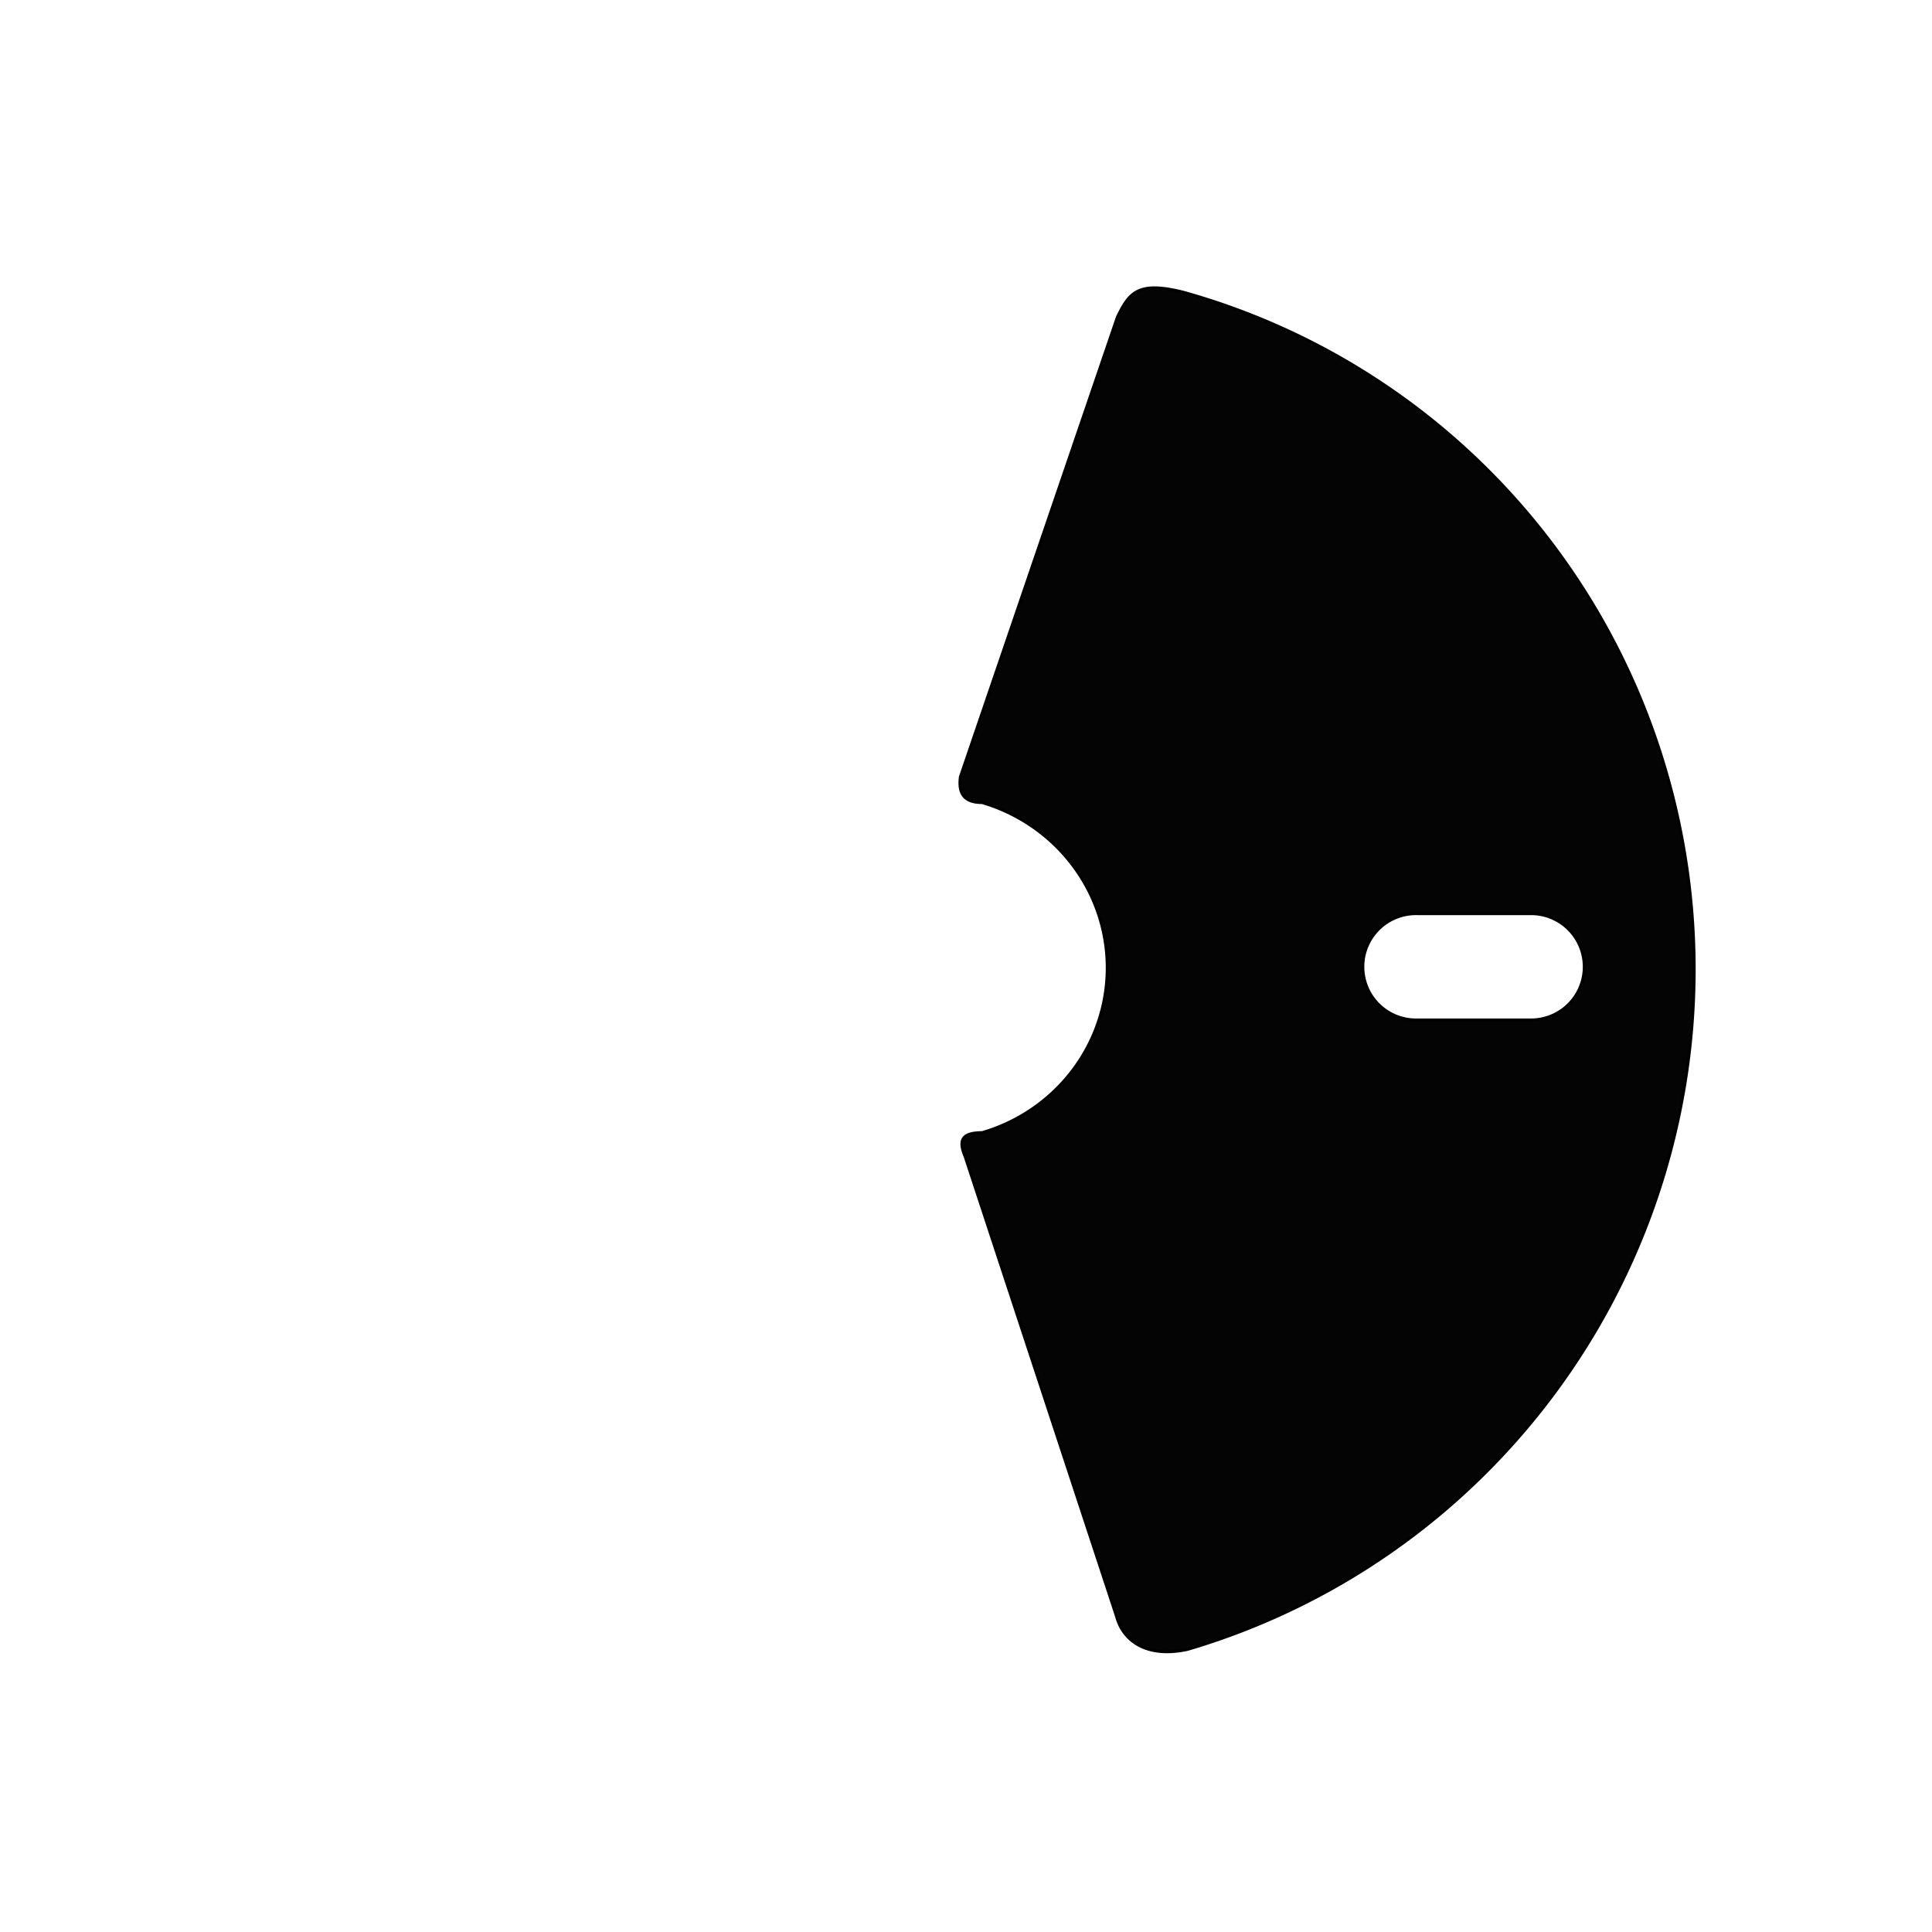 <?xml version="1.0" encoding="utf-8"?>
<svg
	version="1.1"
	xmlns="http://www.w3.org/2000/svg"
	xmlns:xlink="http://www.w3.org/1999/xlink"
	x="0%" y="0%"
	width="100%" height="100%"
	viewBox="0 0 24.0 24.0"
	enable-background="new 0 0 24.0 24.0"
	xml:space="preserve">
	<path
		fill="#040404"
		stroke="#000000"
		fill-opacity="1.000"
		stroke-opacity="1.000"
		fill-rule="nonzero"
		stroke-width="0.036"
		stroke-linejoin="miter"
		stroke-linecap="square"
		d="M14.70,3.63A8.77 8.70 105.09 0 1 14.75,20.49C14.24,20.60,13.95,20.38,13.87,20.08L11.99,14.37C11.91,14.18,11.93,14.07,12.20,14.07A2.14 2.18 92.43 0 0 12.20,9.97C11.99,9.97,11.90,9.87,11.93,9.65L13.88,3.94C14.03,3.63,14.14,3.49,14.70,3.63zM16.93,12.01L16.93,12.01A0.66 0.66 0 0 0 17.60,12.67L19.02,12.67A0.66 0.66 0 0 0 19.68,12.01L19.68,12.01A0.66 0.66 0 0 0 19.02,11.35L17.60,11.35A0.66 0.66 0 0 0 16.93,12.01z"/>
</svg>